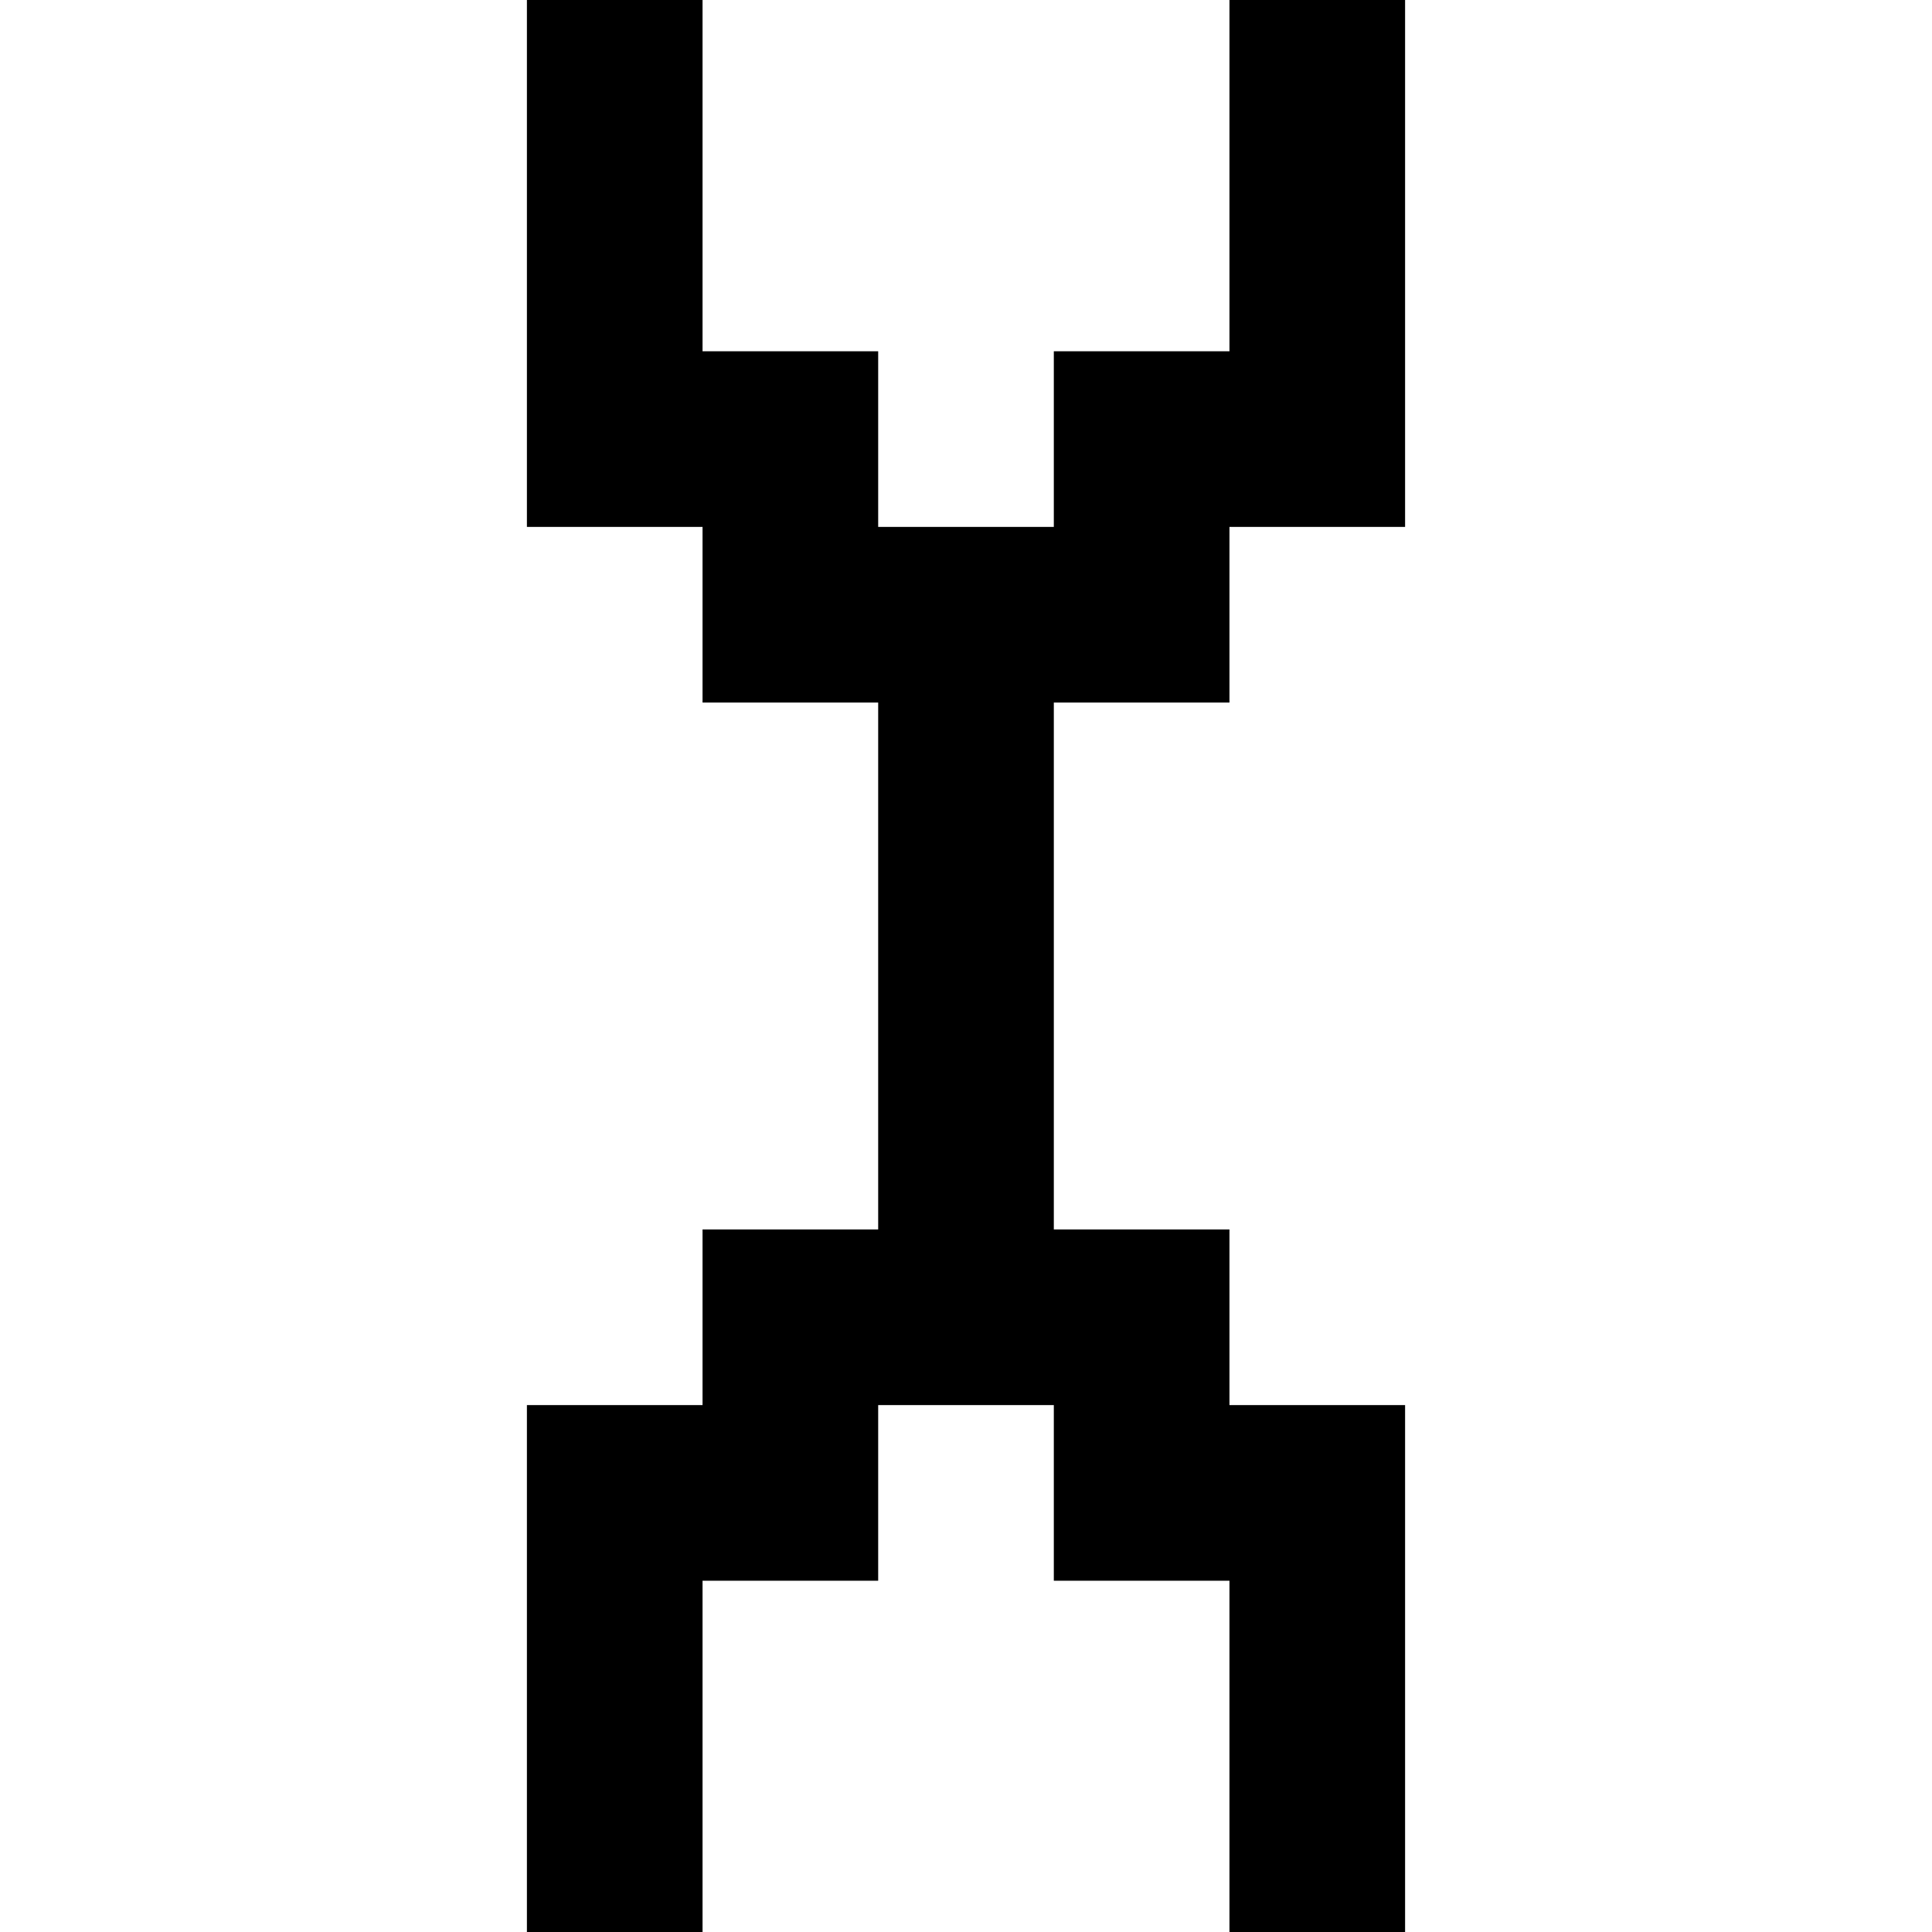 <?xml version="1.0" encoding="UTF-8" standalone="no"?>
<!DOCTYPE svg PUBLIC "-//W3C//DTD SVG 1.1//EN" "http://www.w3.org/Graphics/SVG/1.1/DTD/svg11.dtd">
<svg xmlns="http://www.w3.org/2000/svg" xmlns:xl="http://www.w3.org/1999/xlink" version="1.1" viewBox="0 0 11 11" width="11pt" height="11pt" xmlns:dc="http://purl.org/dc/elements/1.1/">
  <defs/>
  <g stroke="none" stroke-opacity="1" stroke-dasharray="none" fill="none" fill-opacity="1">
    <title>Workshops</title>
    <rect fill="white" width="11" height="11"/>
    <g>
      <title>Layer 1</title>
      <path d="M 4 11 L 4 9 L 5 9 L 5 8 L 6 8 L 6 9 L 7 9 L 7 11 L 8 11 L 8 8 L 7 8 L 7 7 L 4 7 L 4 8 L 3 8 L 3 11 Z M 5 4 L 5 7 L 6 7 L 6 4 L 7 4 L 7 3 L 8 3 L 8 0 L 7 0 L 7 2 L 6 2 L 6 3 L 5 3 L 5 2 L 4 2 L 4 0 L 3 0 L 3 3 L 4 3 L 4 4 Z" fill="black"/>
    </g>
  </g>
</svg>
